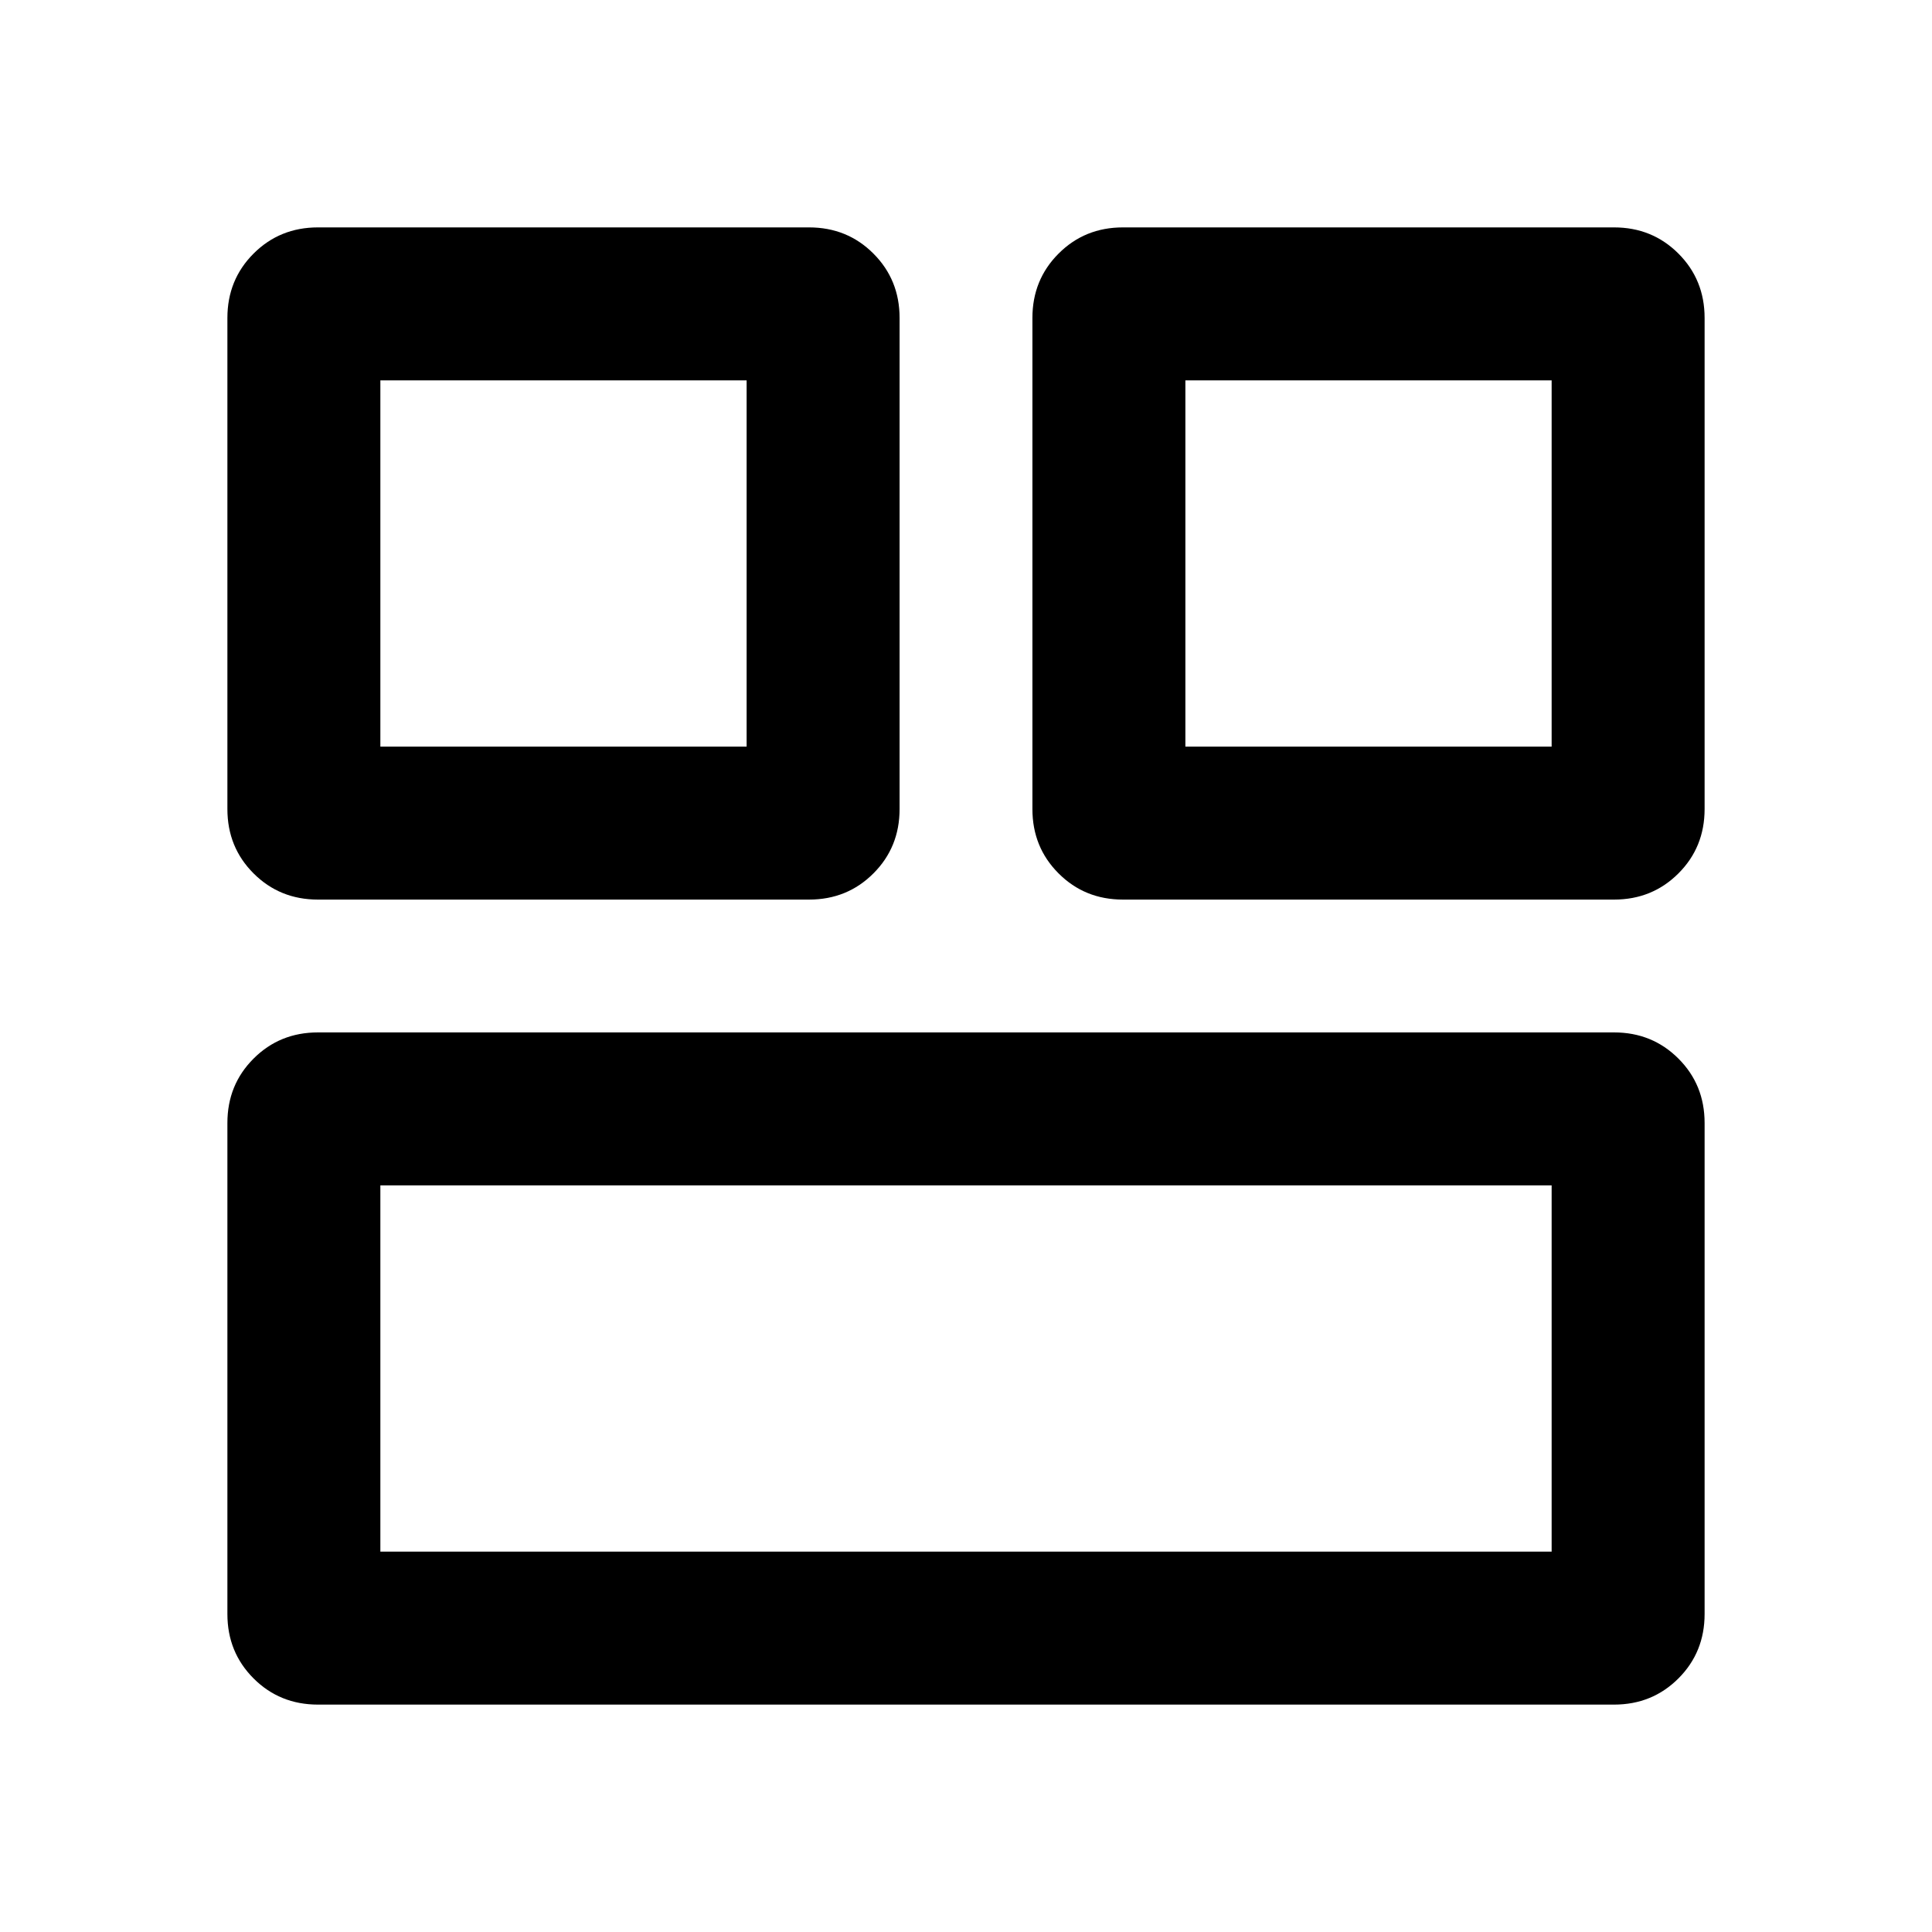 <svg xmlns="http://www.w3.org/2000/svg" height="40" width="40"><path d="M24.542 15.458H32.125V7.875H24.542ZM7.875 15.458H15.458V7.875H7.875ZM7.875 32.125H32.125V24.542H7.875ZM23.25 18.625Q22.458 18.625 21.917 18.083Q21.375 17.542 21.375 16.75V6.583Q21.375 5.792 21.917 5.25Q22.458 4.708 23.25 4.708H33.417Q34.208 4.708 34.75 5.25Q35.292 5.792 35.292 6.583V16.75Q35.292 17.542 34.75 18.083Q34.208 18.625 33.417 18.625ZM6.583 18.625Q5.792 18.625 5.25 18.083Q4.708 17.542 4.708 16.75V6.583Q4.708 5.792 5.25 5.25Q5.792 4.708 6.583 4.708H16.75Q17.542 4.708 18.083 5.25Q18.625 5.792 18.625 6.583V16.75Q18.625 17.542 18.083 18.083Q17.542 18.625 16.75 18.625ZM6.583 35.292Q5.792 35.292 5.25 34.75Q4.708 34.208 4.708 33.417V23.25Q4.708 22.458 5.25 21.917Q5.792 21.375 6.583 21.375H33.417Q34.208 21.375 34.75 21.917Q35.292 22.458 35.292 23.25V33.417Q35.292 34.208 34.75 34.75Q34.208 35.292 33.417 35.292Z"/></svg>